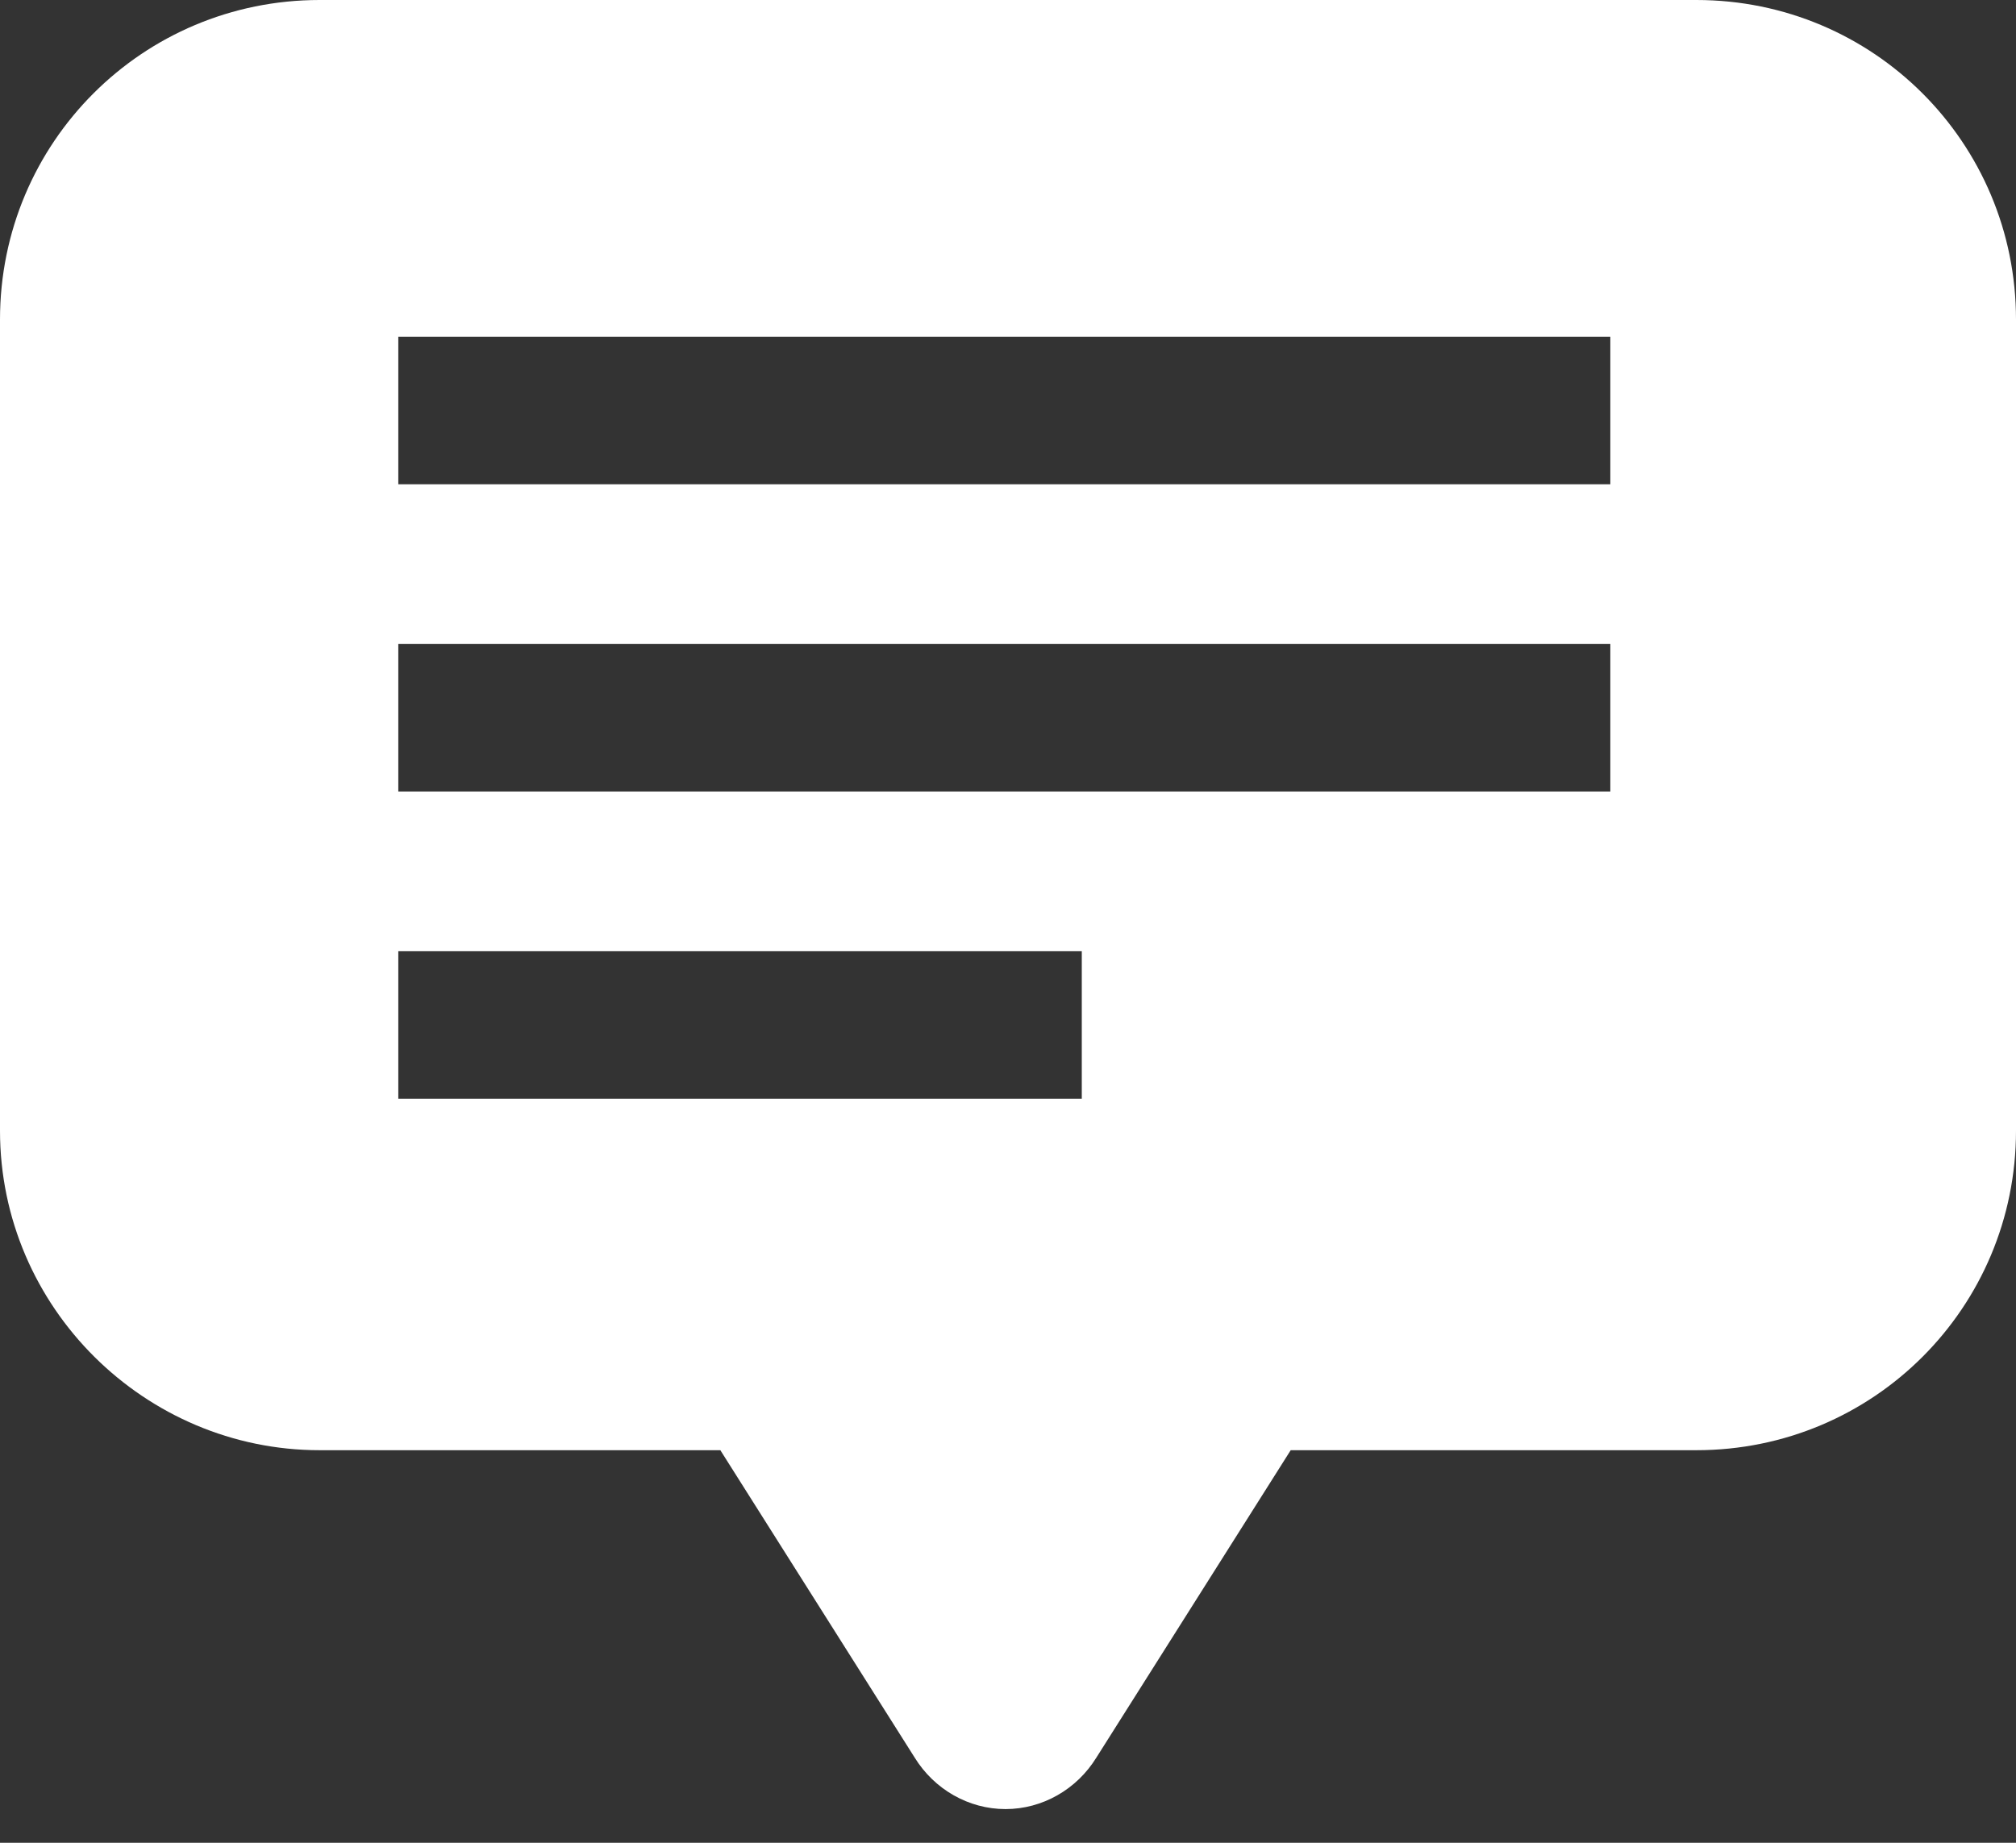 <svg width="35" height="32" viewBox="0 0 35 32" fill="none" xmlns="http://www.w3.org/2000/svg">
<rect x="0" y="0" width="35" height="32" fill="#333333" stroke="none"/>
<path d="M5.549 25.183H12.506L15.878 30.518C16.219 31.073 16.817 31.415 17.457 31.415C18.097 31.415 18.695 31.073 19.036 30.518L22.408 25.183H29.451C32.524 25.183 35 22.707 35 19.634V5.549C35 2.476 32.524 0 29.451 0L5.549 0C2.476 0 0 2.476 0 5.549V19.634C0 22.707 2.519 25.183 5.549 25.183L5.549 25.183ZM6.915 5.848H27.957V8.409L6.915 8.409V5.848ZM6.915 11.183H27.957V13.744L6.915 13.744V11.183ZM6.915 16.518H18.781V19.079L6.915 19.079V16.518Z" fill="white"/>
</svg>
